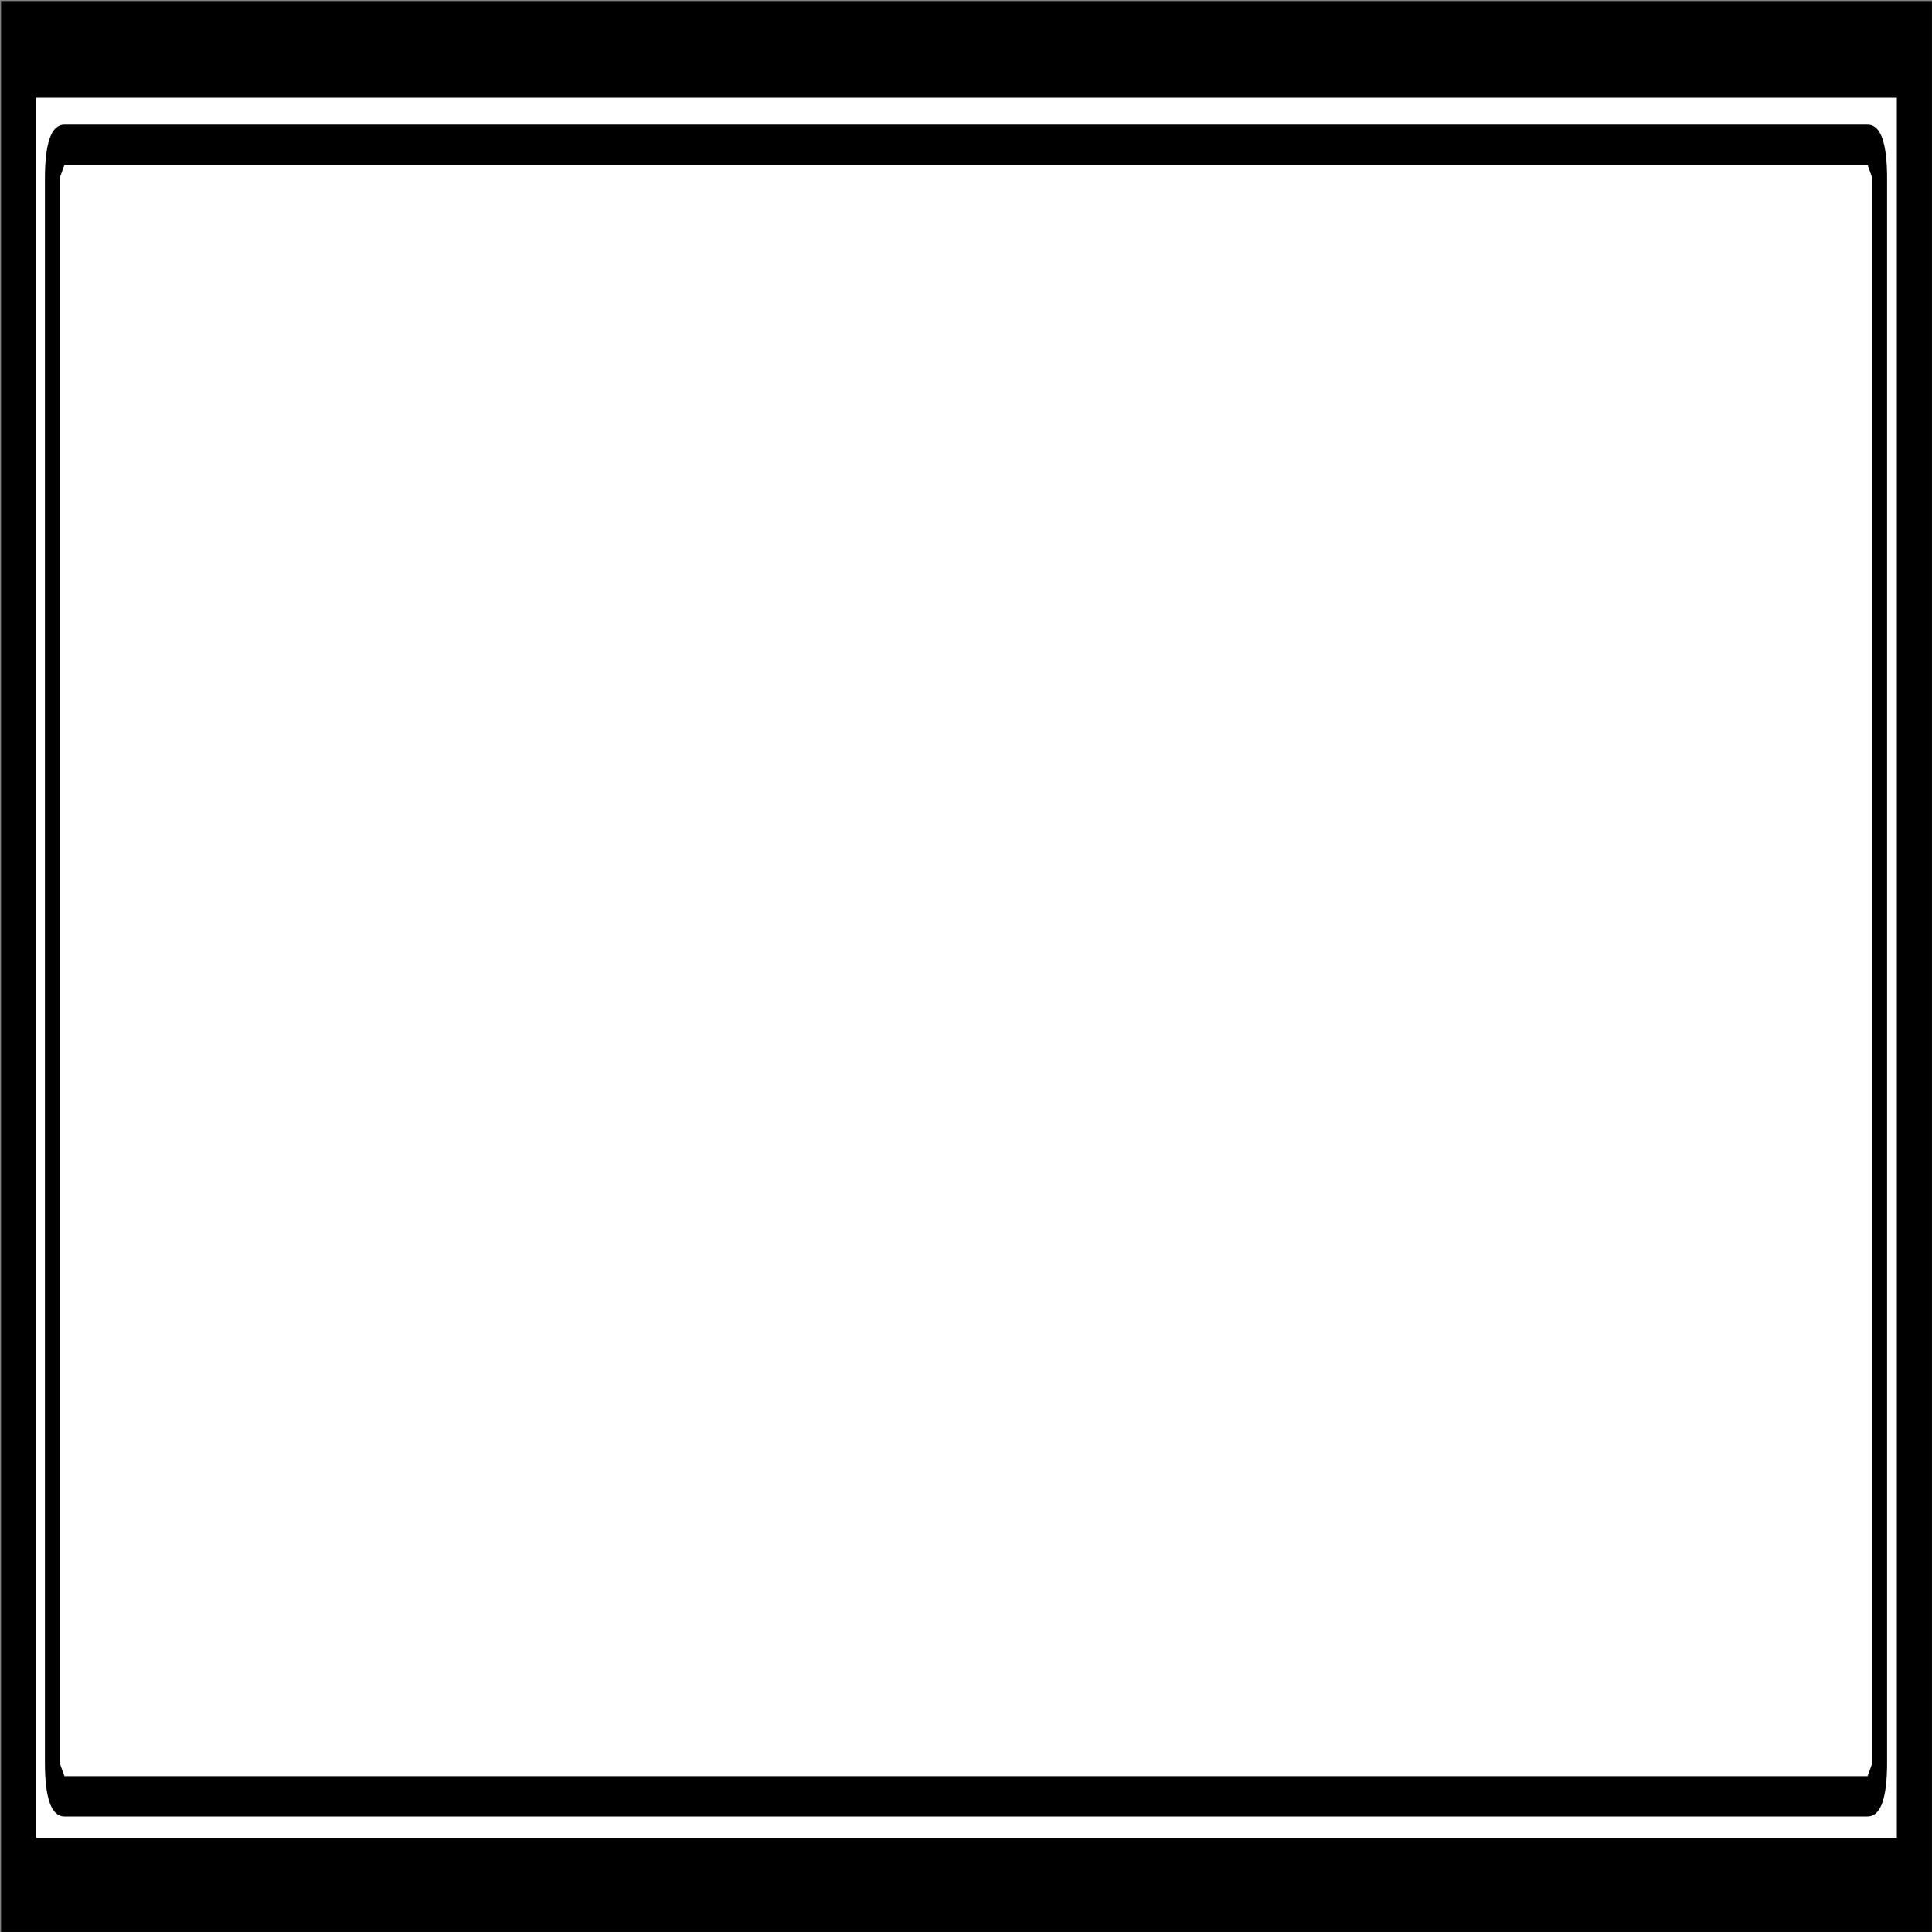 ﻿<?xml version="1.0" encoding="UTF-8" standalone="no"?>
<svg xmlns:xlink="http://www.w3.org/1999/xlink" height="100%" width="100%" xmlns="http://www.w3.org/2000/svg" preserveAspectRatio="none" viewBox="0 0 100 100">
  <rect x="0" y="0" width="100" height="100" fill="#808080" stroke="none"/>
  <defs>
    <g id="sprite0" transform="matrix(1.0, 0.0, 0.0, 1.0, 47.7, 16.75)">
      <use height="33.4" transform="matrix(1.0, 0.0, 0.0, 1.0, -47.7, -16.75)" width="96.45" xlink:href="#shape0" />
    </g>
    <g id="shape0" transform="matrix(1.0, 0.0, 0.0, 1.0, 47.7, 16.75)">
      <path d="M48.75 -16.75 L48.75 16.65 -47.7 16.65 -47.7 -16.75 48.75 -16.75" fill="#ffffff" fill-rule="evenodd" stroke="none" class="fill" />
    </g>
    <g id="sprite1" transform="matrix(1.0, 0.0, 0.0, 1.0, 49.0, 18.0)">
      <use height="35.95" transform="matrix(1.0, 0.0, 0.0, 1.0, -49.0, -18.0)" width="99.05" xlink:href="#shape1" />
    </g>
    <g id="shape1" transform="matrix(1.0, 0.0, 0.0, 1.0, 49.0, 18.0)">
      <path d="M47.0 -14.7 L46.75 -14.95 -45.75 -14.95 -46.0 -14.7 -46.0 14.8 -45.75 15.05 46.75 15.05 47.0 14.8 47.0 -14.7 M47.75 -14.7 L47.75 14.8 Q47.75 15.8 46.75 15.8 L-45.75 15.8 Q-46.75 15.8 -46.75 14.8 L-46.75 -14.7 Q-46.75 -15.7 -45.75 -15.7 L46.75 -15.7 Q47.75 -15.7 47.75 -14.7 M50.05 17.95 L-49.0 17.95 -49.0 -18.0 50.05 -18.0 50.05 17.95 M48.25 16.2 L48.25 -16.2 -47.2 -16.2 -47.2 16.2 48.25 16.2" fill="#000000" fill-rule="evenodd" stroke="none" />
    </g>
  </defs>
  <g transform="matrix(1.0, 0.0, 0.0, 1.0, 0.0, 0.0)">
    <use height="33.4" id="fill" transform="matrix(1.009, 0.0, 0.0, 2.78, 1.367, 3.531)" width="96.45" xlink:href="#sprite0" />
    <use height="35.95" transform="matrix(1.009, 0.0, 0.0, 2.78, 0.055, 0.056)" width="99.05" xlink:href="#sprite1" />
  </g>
</svg>